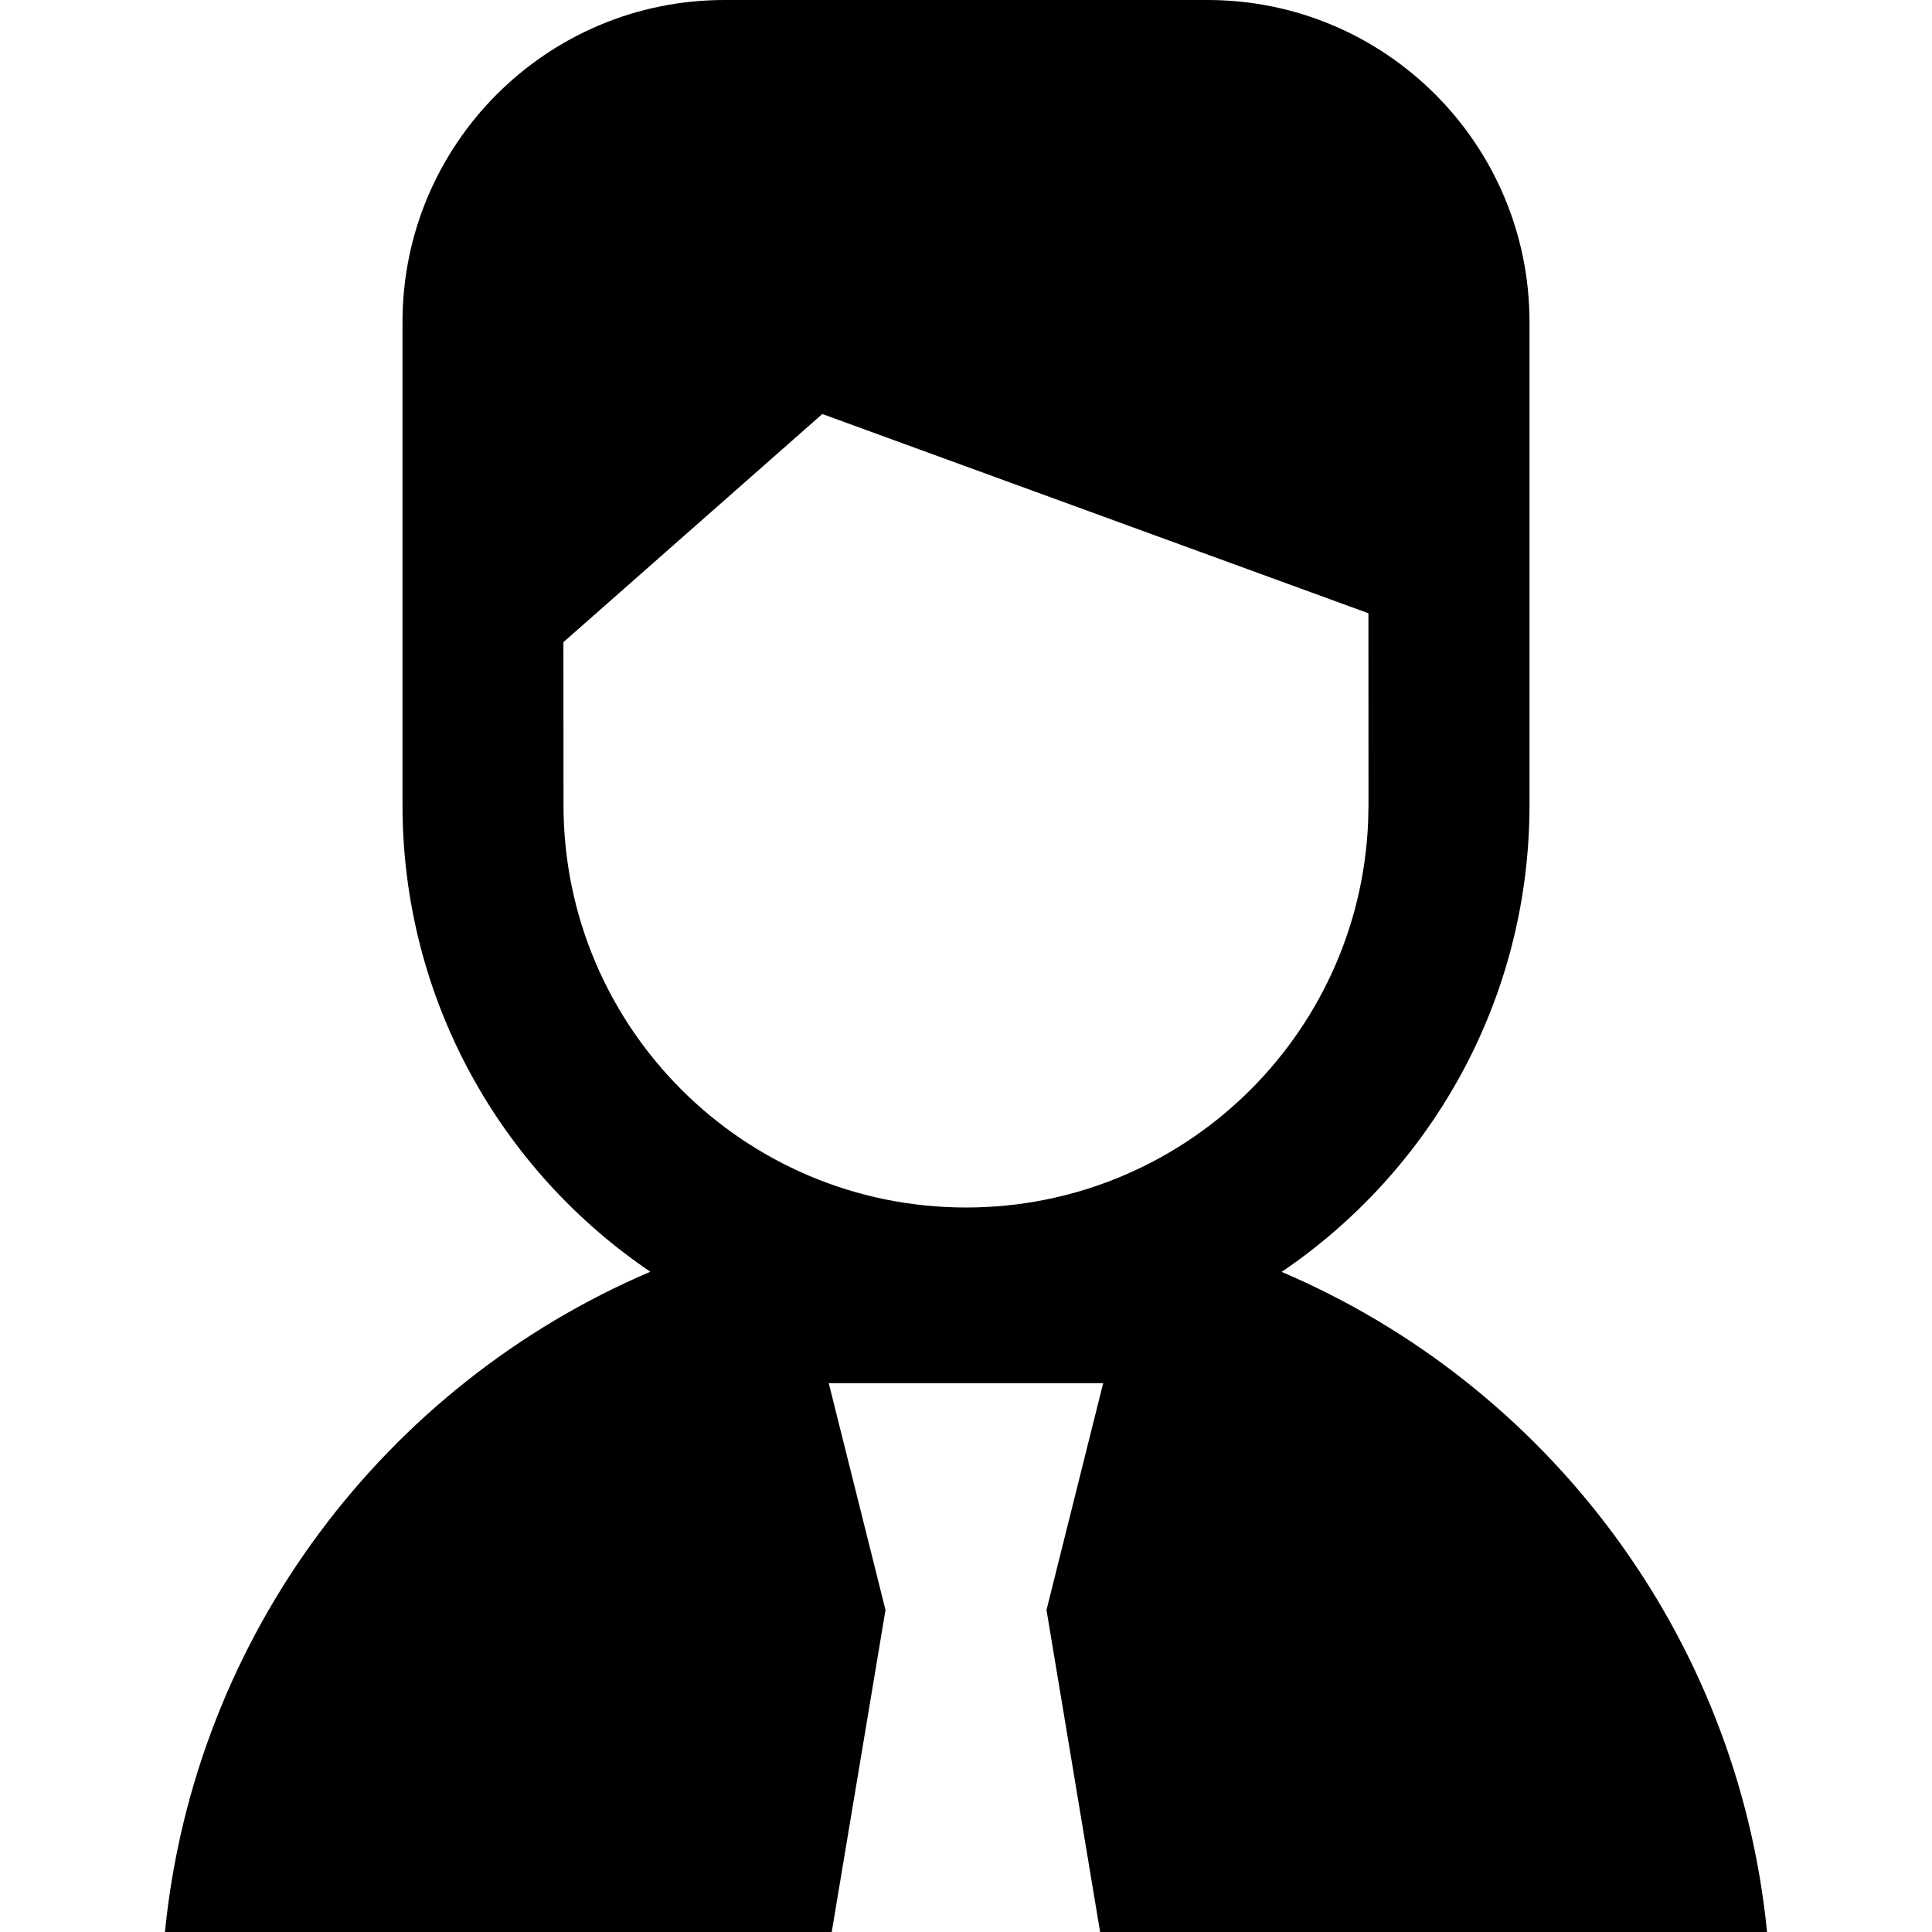 <svg width="1em" height="1em" viewBox="0 0 24 24" fill="none" xmlns="http://www.w3.org/2000/svg">
<path fill-rule="evenodd" clip-rule="evenodd" d="M19 4C19 1.791 17.209 0 15 0H9C6.791 0 5 1.791 5 4V10C5 12.413 6.221 14.541 8.079 15.798C4.797 17.198 2.416 20.303 2.049 24H10.332L11 20L10.295 17.182H13.704L13 20L13.666 24H21.951C21.584 20.303 19.203 17.198 15.921 15.8C17.779 14.541 19 12.413 19 10V4ZM6.999 7.977L10.215 5.143L16.999 7.618L17 10L16.995 10.217C16.882 12.878 14.689 15 12 15C9.239 15 7 12.761 7 10L6.999 7.977Z" fill="currentColor"/>
</svg>
